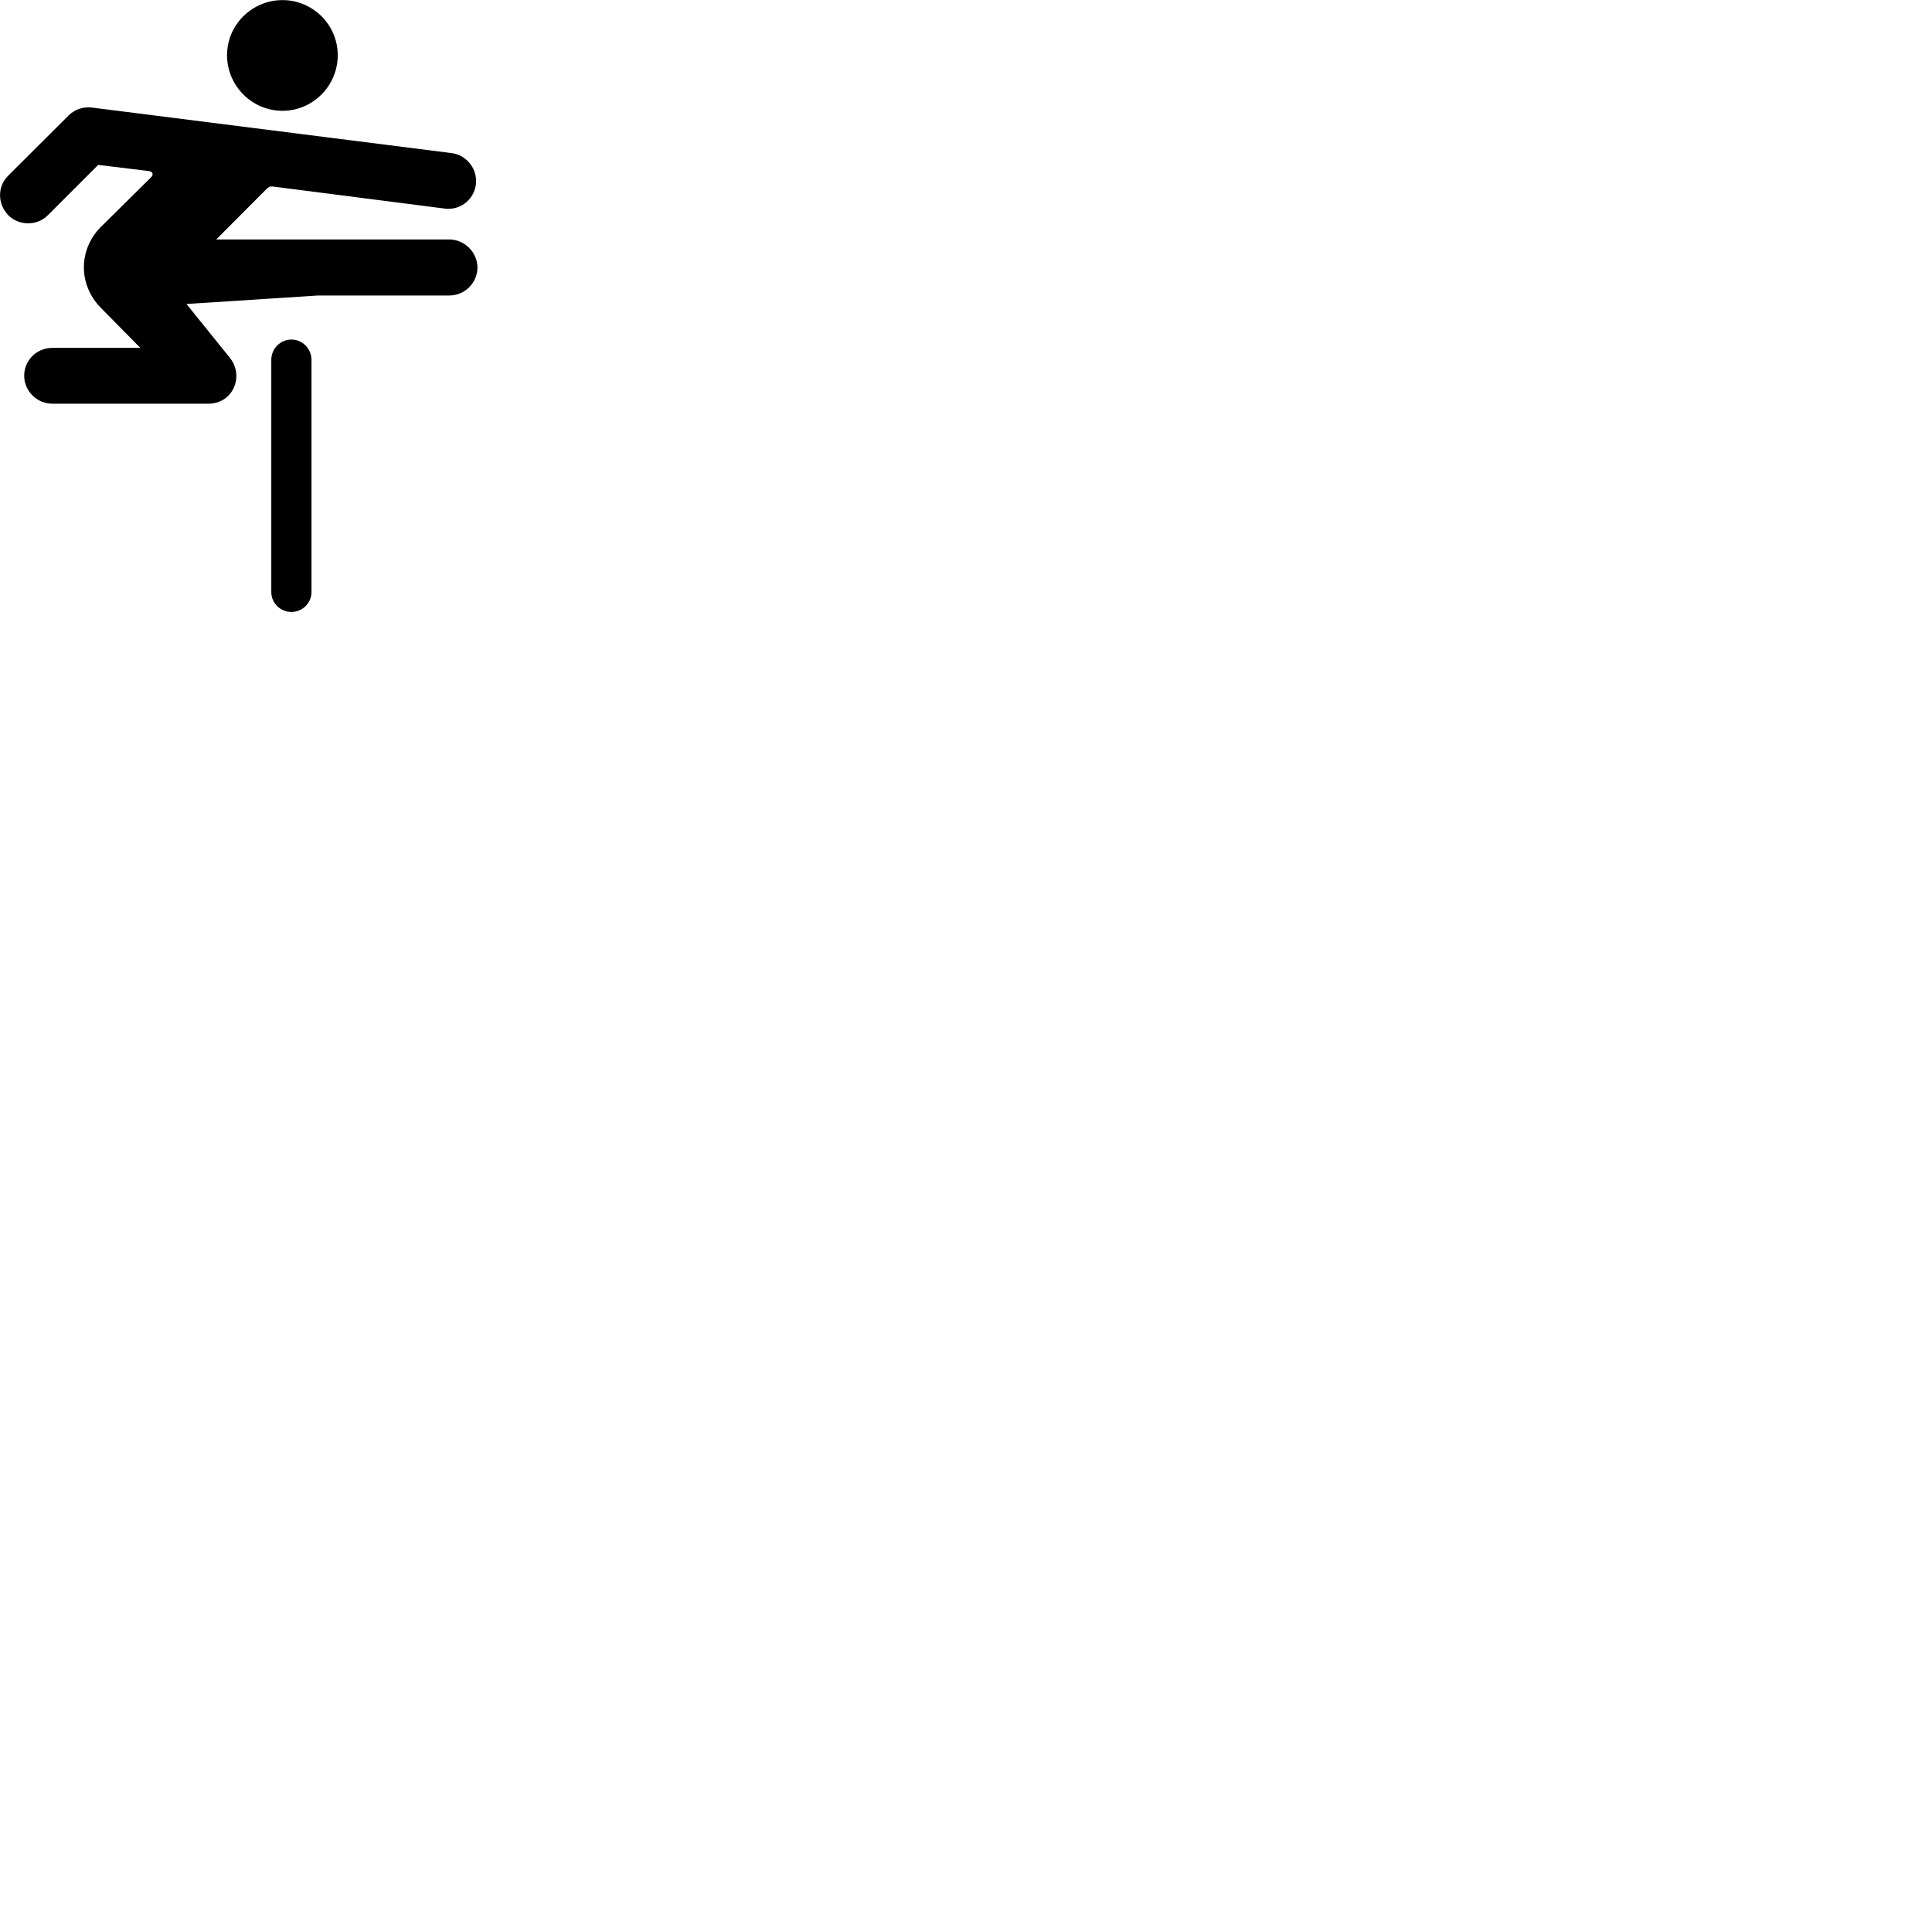
        <svg xmlns="http://www.w3.org/2000/svg" viewBox="0 0 100 100">
            <path d="M14.622 5.735C16.192 5.735 17.482 4.445 17.482 2.855C17.482 1.285 16.192 0.005 14.622 0.005C13.042 0.005 11.752 1.285 11.752 2.855C11.752 4.445 13.042 5.735 14.622 5.735ZM2.712 20.895H10.782C12.082 20.895 12.642 19.445 11.902 18.525L9.652 15.735L16.462 15.295H23.252C24.052 15.295 24.712 14.645 24.712 13.845C24.712 13.065 24.052 12.395 23.252 12.395H11.192L13.802 9.775C13.902 9.675 13.992 9.635 14.122 9.655L23.012 10.795C23.862 10.915 24.642 10.255 24.642 9.365C24.642 8.645 24.092 8.015 23.382 7.925L4.742 5.565C4.282 5.515 3.852 5.675 3.552 5.975L0.422 9.095C-0.148 9.665 -0.128 10.545 0.422 11.135C0.942 11.665 1.892 11.735 2.482 11.135L5.082 8.535L7.712 8.855C7.912 8.885 7.962 9.045 7.812 9.185L5.212 11.755C4.082 12.895 4.022 14.705 5.212 15.925L7.262 18.005H2.712C1.902 18.005 1.252 18.645 1.252 19.445C1.252 20.235 1.902 20.895 2.712 20.895ZM15.082 31.675C15.652 31.675 16.122 31.215 16.122 30.645V18.625C16.122 18.045 15.652 17.575 15.082 17.575C14.512 17.575 14.042 18.045 14.042 18.625V30.645C14.042 31.215 14.512 31.675 15.082 31.675Z" />
        </svg>
    